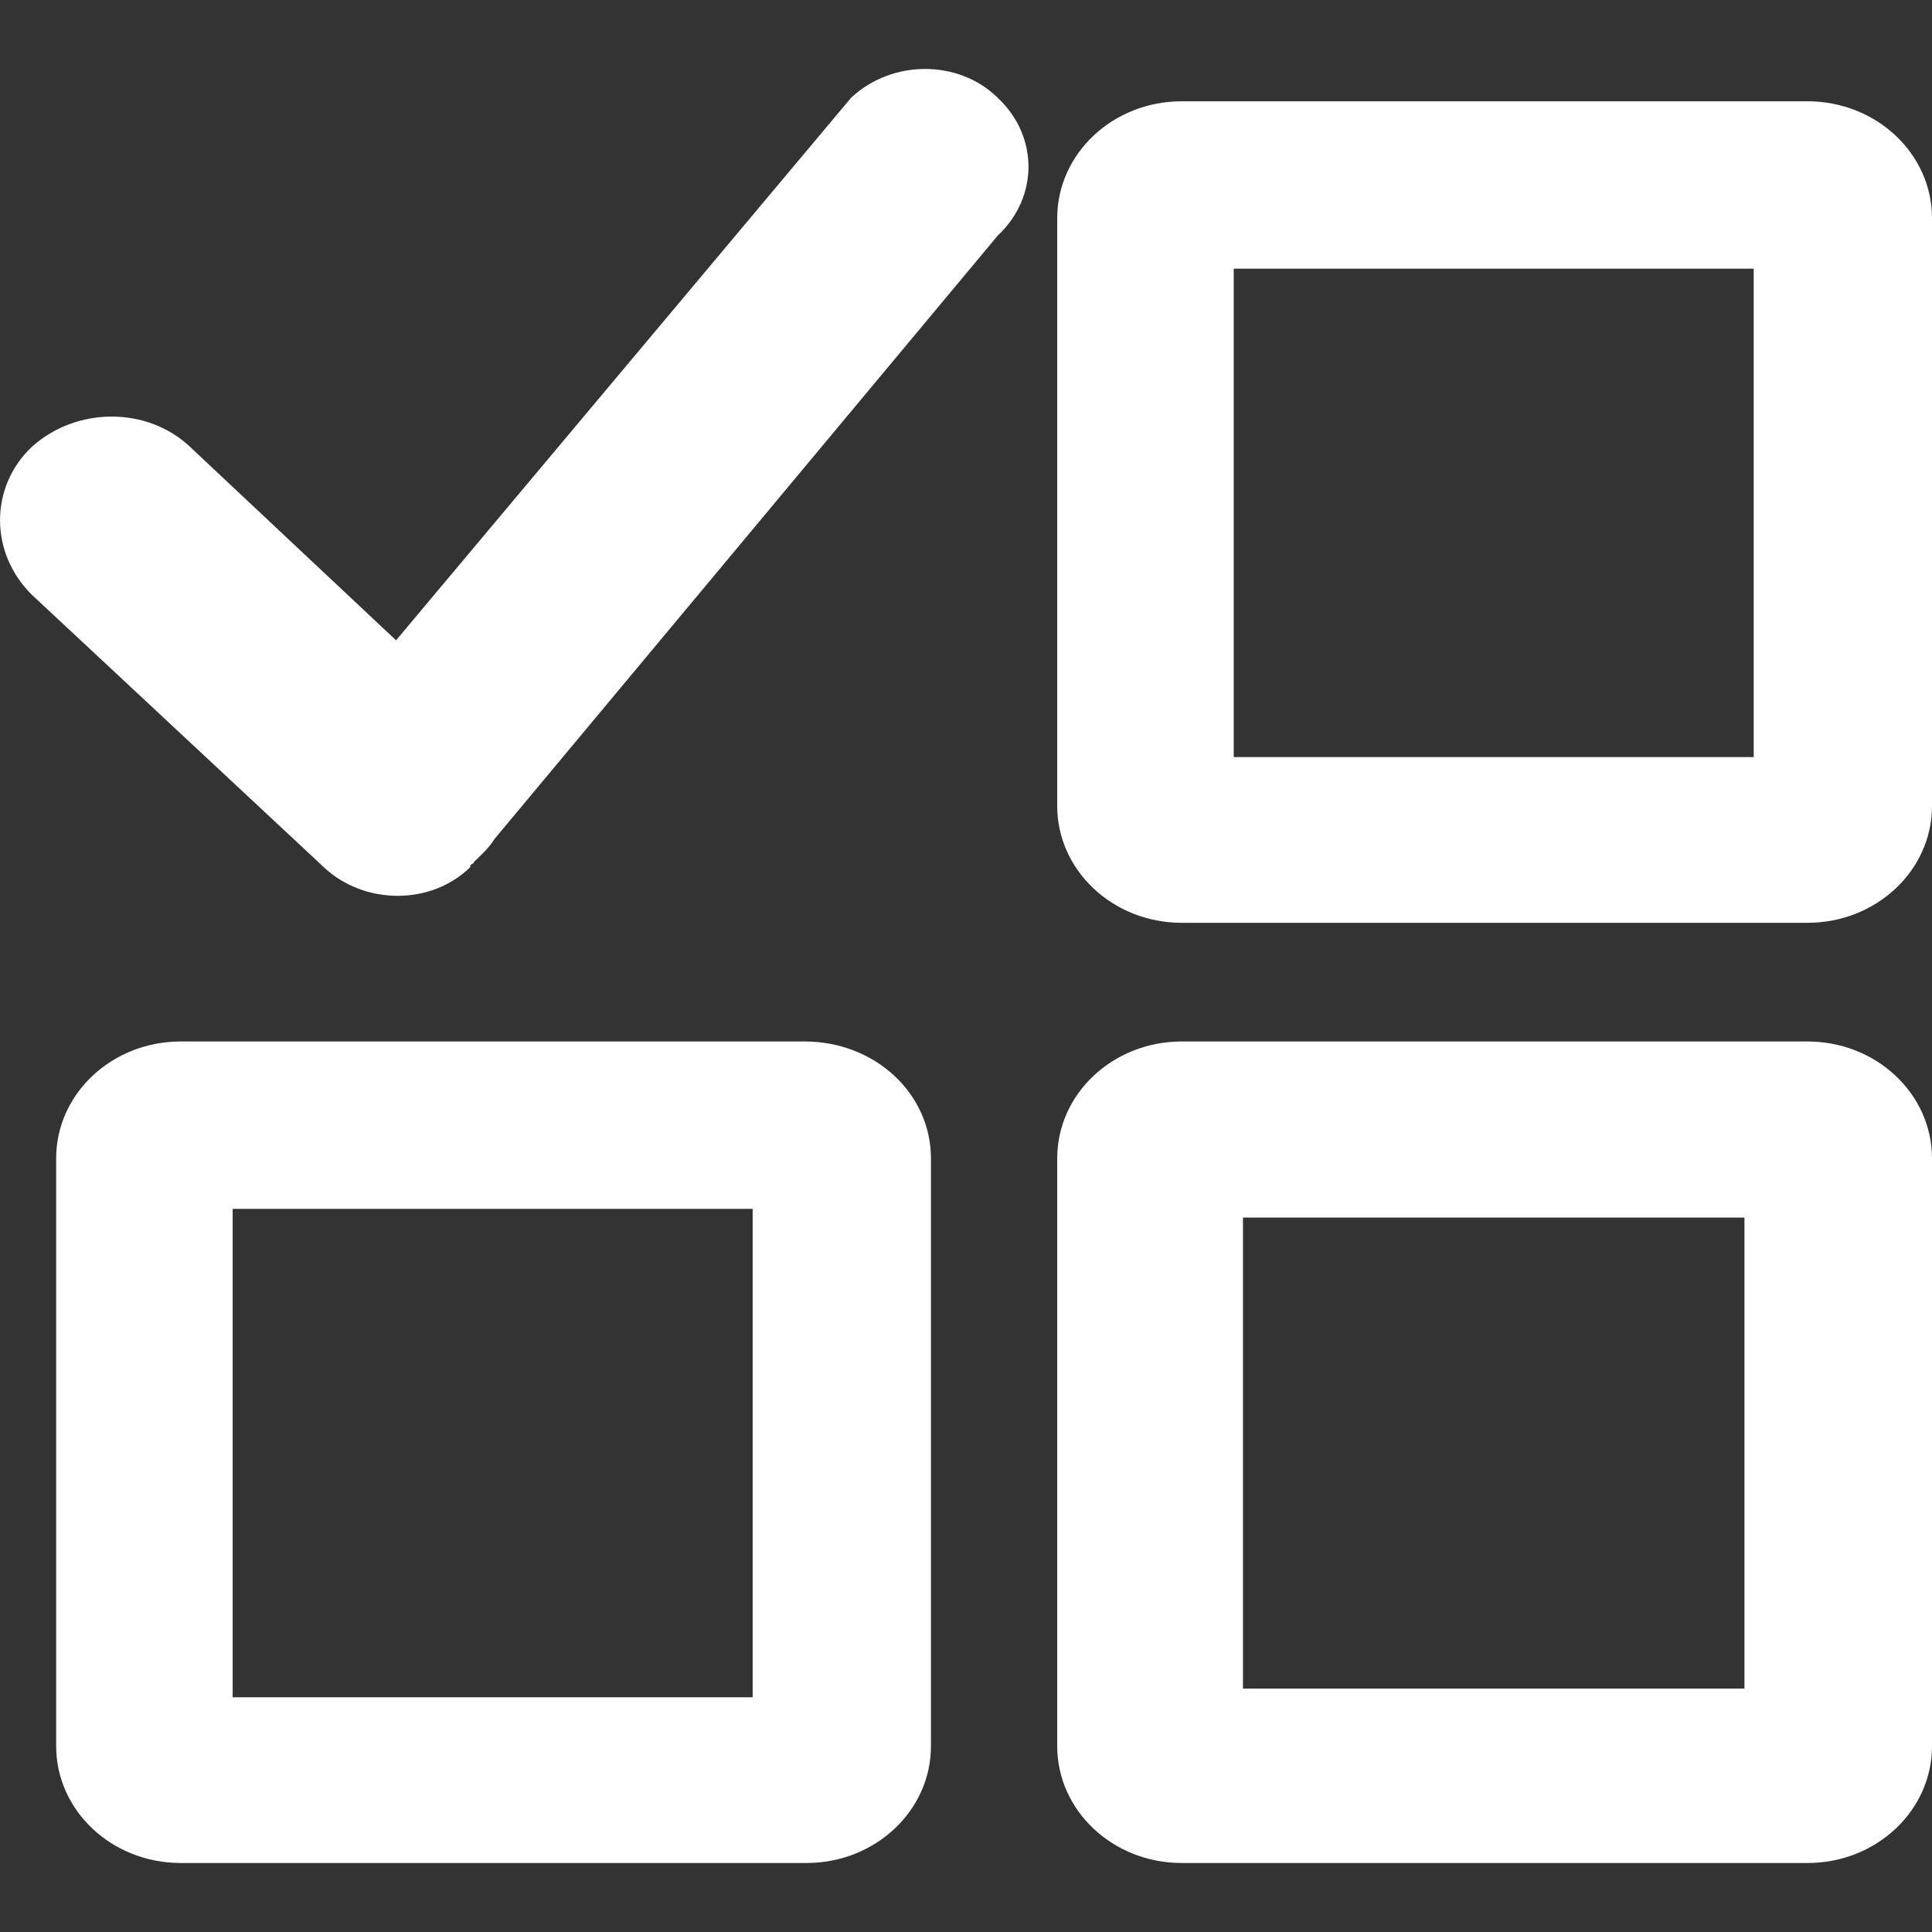 <svg width="14" height="14" viewBox="0 0 14 14" fill="none" xmlns="http://www.w3.org/2000/svg">
<rect x="0" y="0" width="14" height="14" fill="#333333" stroke="none"/>
<path d="M6.167 0.709L2.87 4.64L1.376 3.237C1.067 2.946 0.555 2.946 0.232 3.237C-0.077 3.527 -0.077 4.008 0.232 4.311L2.305 6.245L2.345 6.283C2.641 6.561 3.126 6.561 3.408 6.283V6.27C3.422 6.257 3.435 6.257 3.435 6.245C3.489 6.194 3.543 6.144 3.583 6.08L7.23 1.707C7.527 1.429 7.527 0.987 7.23 0.709C6.948 0.43 6.463 0.43 6.167 0.709ZM5.831 7.547H1.309C0.811 7.547 0.407 7.926 0.407 8.394V12.653C0.407 13.121 0.811 13.5 1.309 13.5H5.844C6.342 13.5 6.746 13.121 6.746 12.653V8.394C6.746 7.926 6.342 7.547 5.831 7.547ZM5.454 12.299H1.686V8.76H5.454V12.299ZM13.098 7.547H8.563C8.065 7.547 7.661 7.926 7.661 8.394V12.653C7.661 13.121 8.065 13.5 8.563 13.5H13.098C13.596 13.5 14 13.121 14 12.653V8.394C14 7.926 13.596 7.547 13.098 7.547ZM12.641 12.236H9.007V8.823H12.641V12.236ZM13.098 0.734H8.563C8.065 0.734 7.661 1.113 7.661 1.581V5.84C7.661 6.308 8.065 6.687 8.563 6.687H13.098C13.596 6.687 14 6.308 14 5.84V1.581C14 1.113 13.596 0.734 13.098 0.734ZM12.708 5.486H8.94V1.947H12.708V5.486Z" fill="white"/>
</svg>
